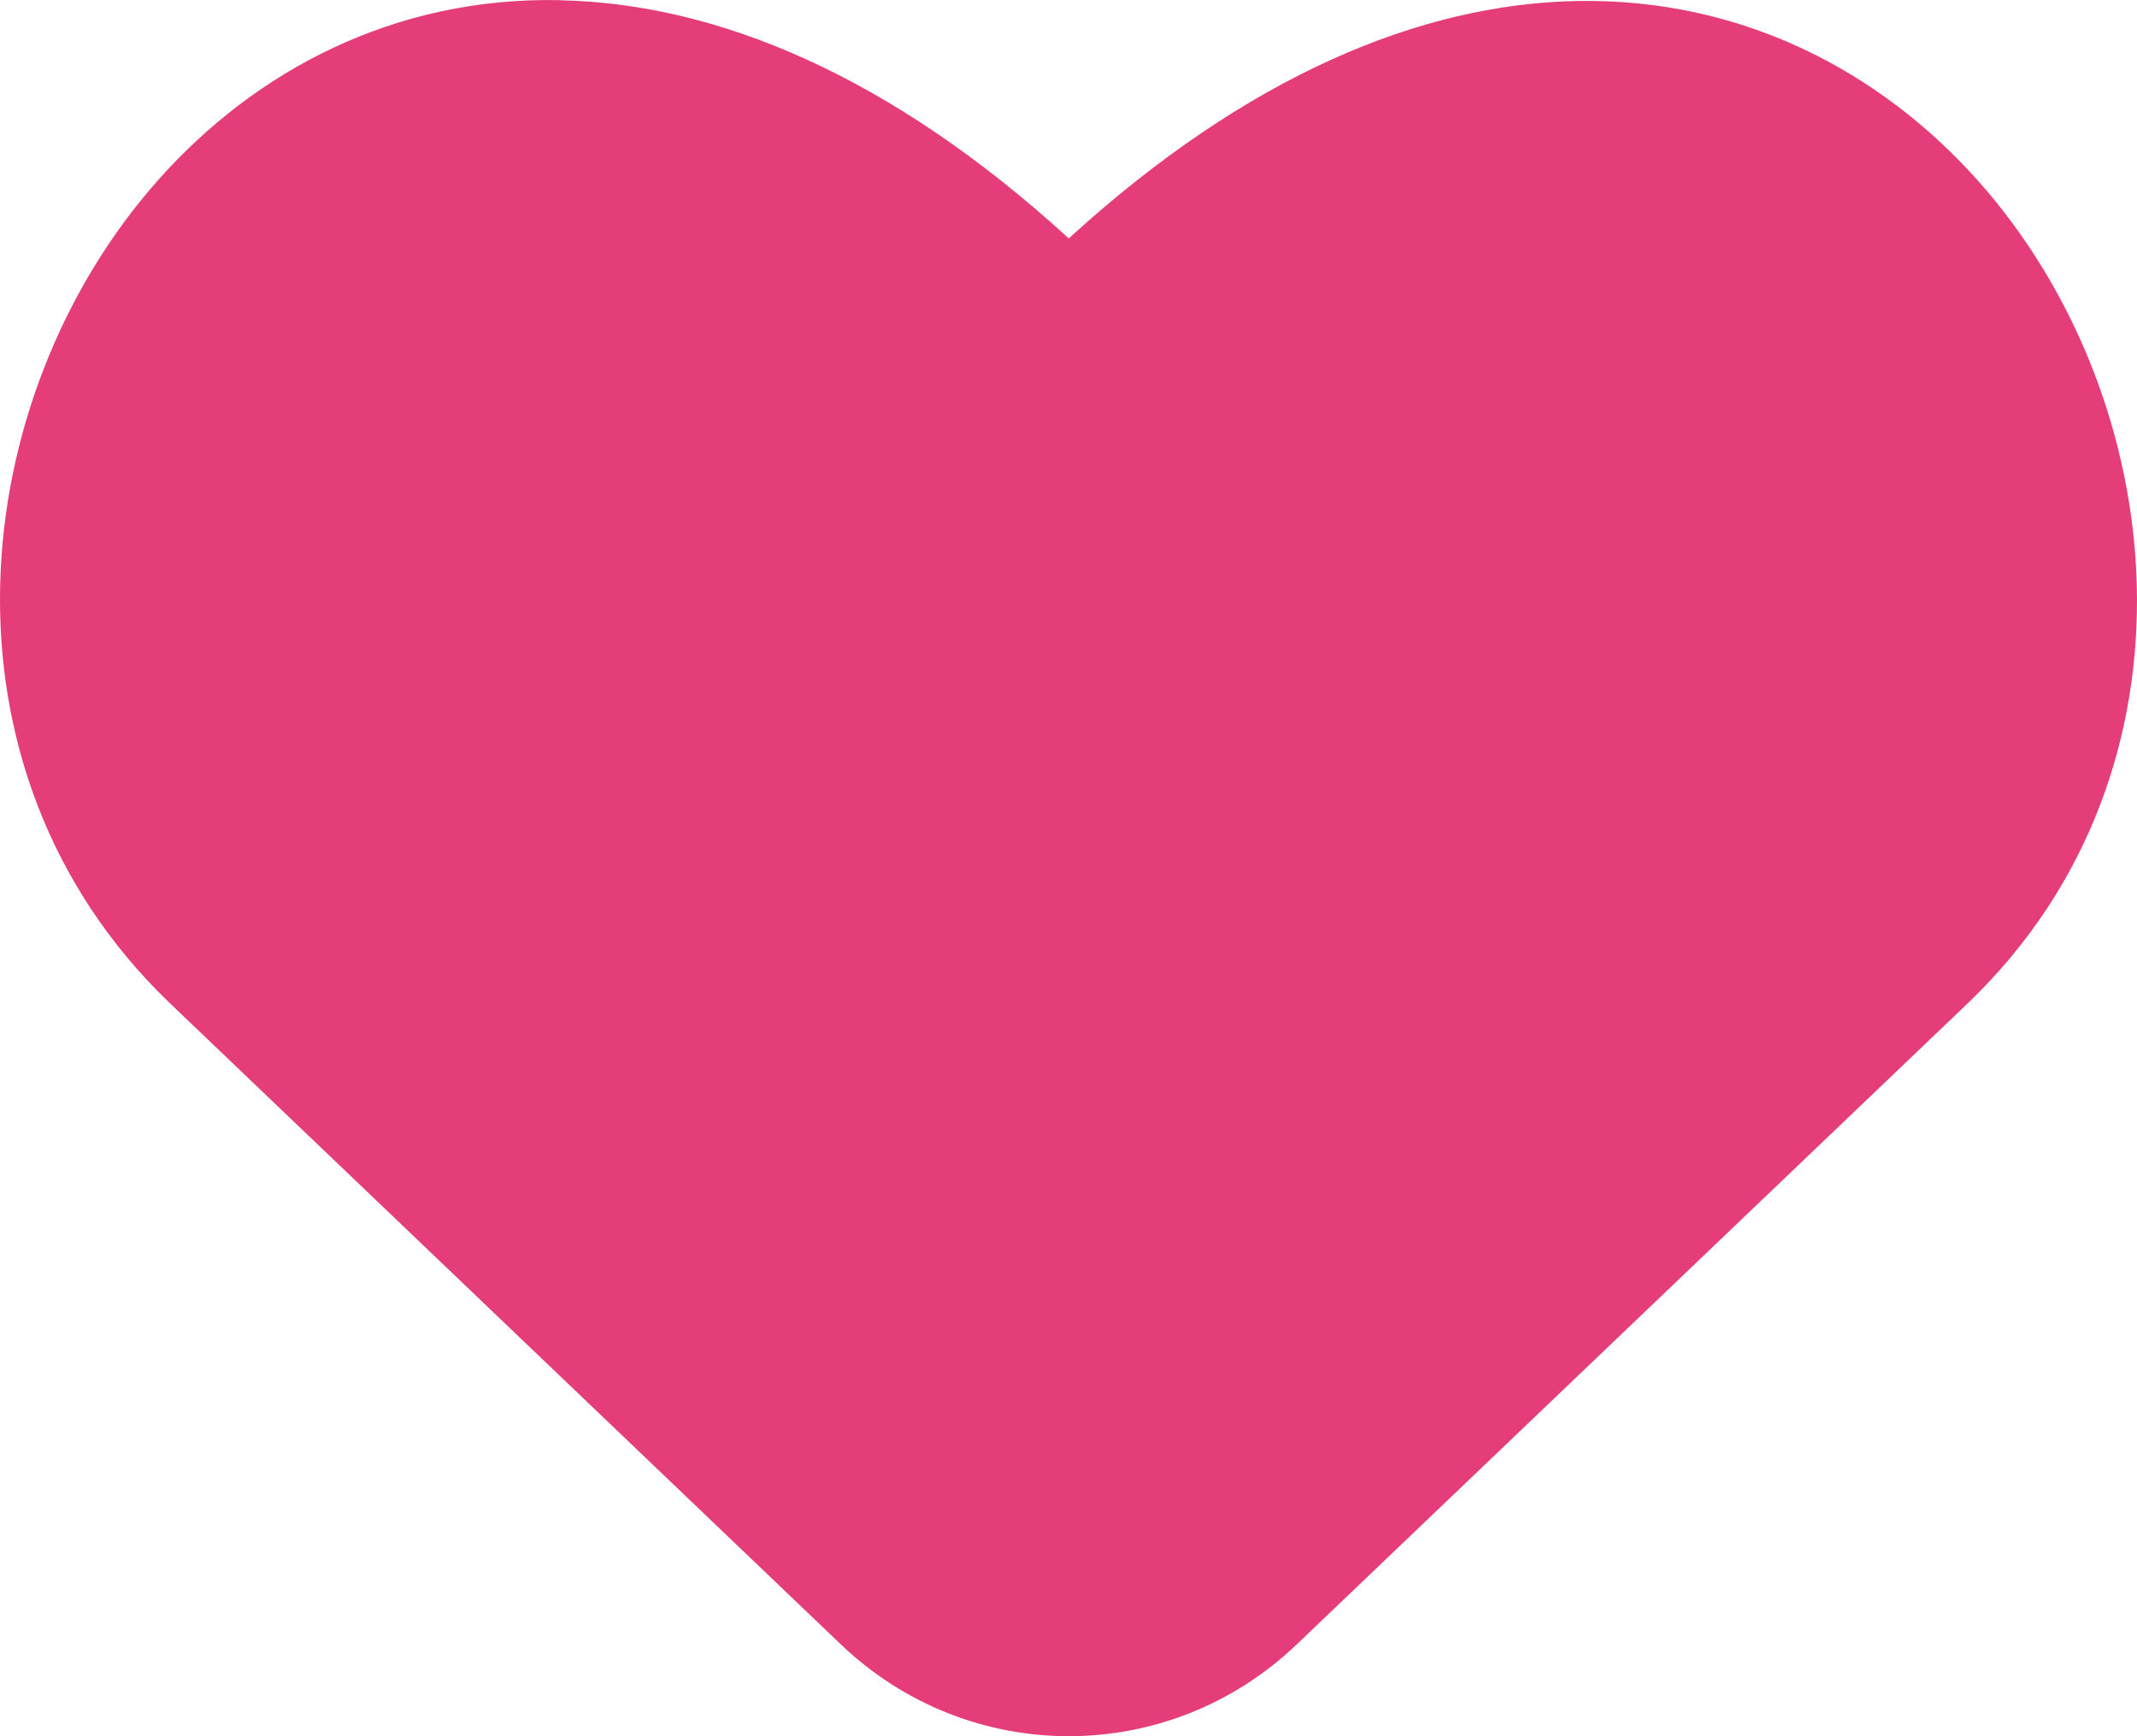 <svg width="32" height="26" viewBox="0 0 32 26" fill="none" xmlns="http://www.w3.org/2000/svg">
<path fill-rule="evenodd" clip-rule="evenodd" d="M8.386 0.004C10.728 0.05 13.328 1.124 16.004 3.57C18.676 1.131 21.274 0.059 23.613 0.015C26.079 -0.03 28.16 1.067 29.625 2.713C32.512 5.959 33.109 11.513 29.487 15.004L29.485 15.006L19.418 24.625C17.498 26.458 14.511 26.458 12.591 24.625L2.526 15.006C-1.108 11.5 -0.517 5.945 2.37 2.694C3.832 1.049 5.914 -0.049 8.384 0.002L8.386 0.004Z" fill="#E53D7A"/>
</svg>
